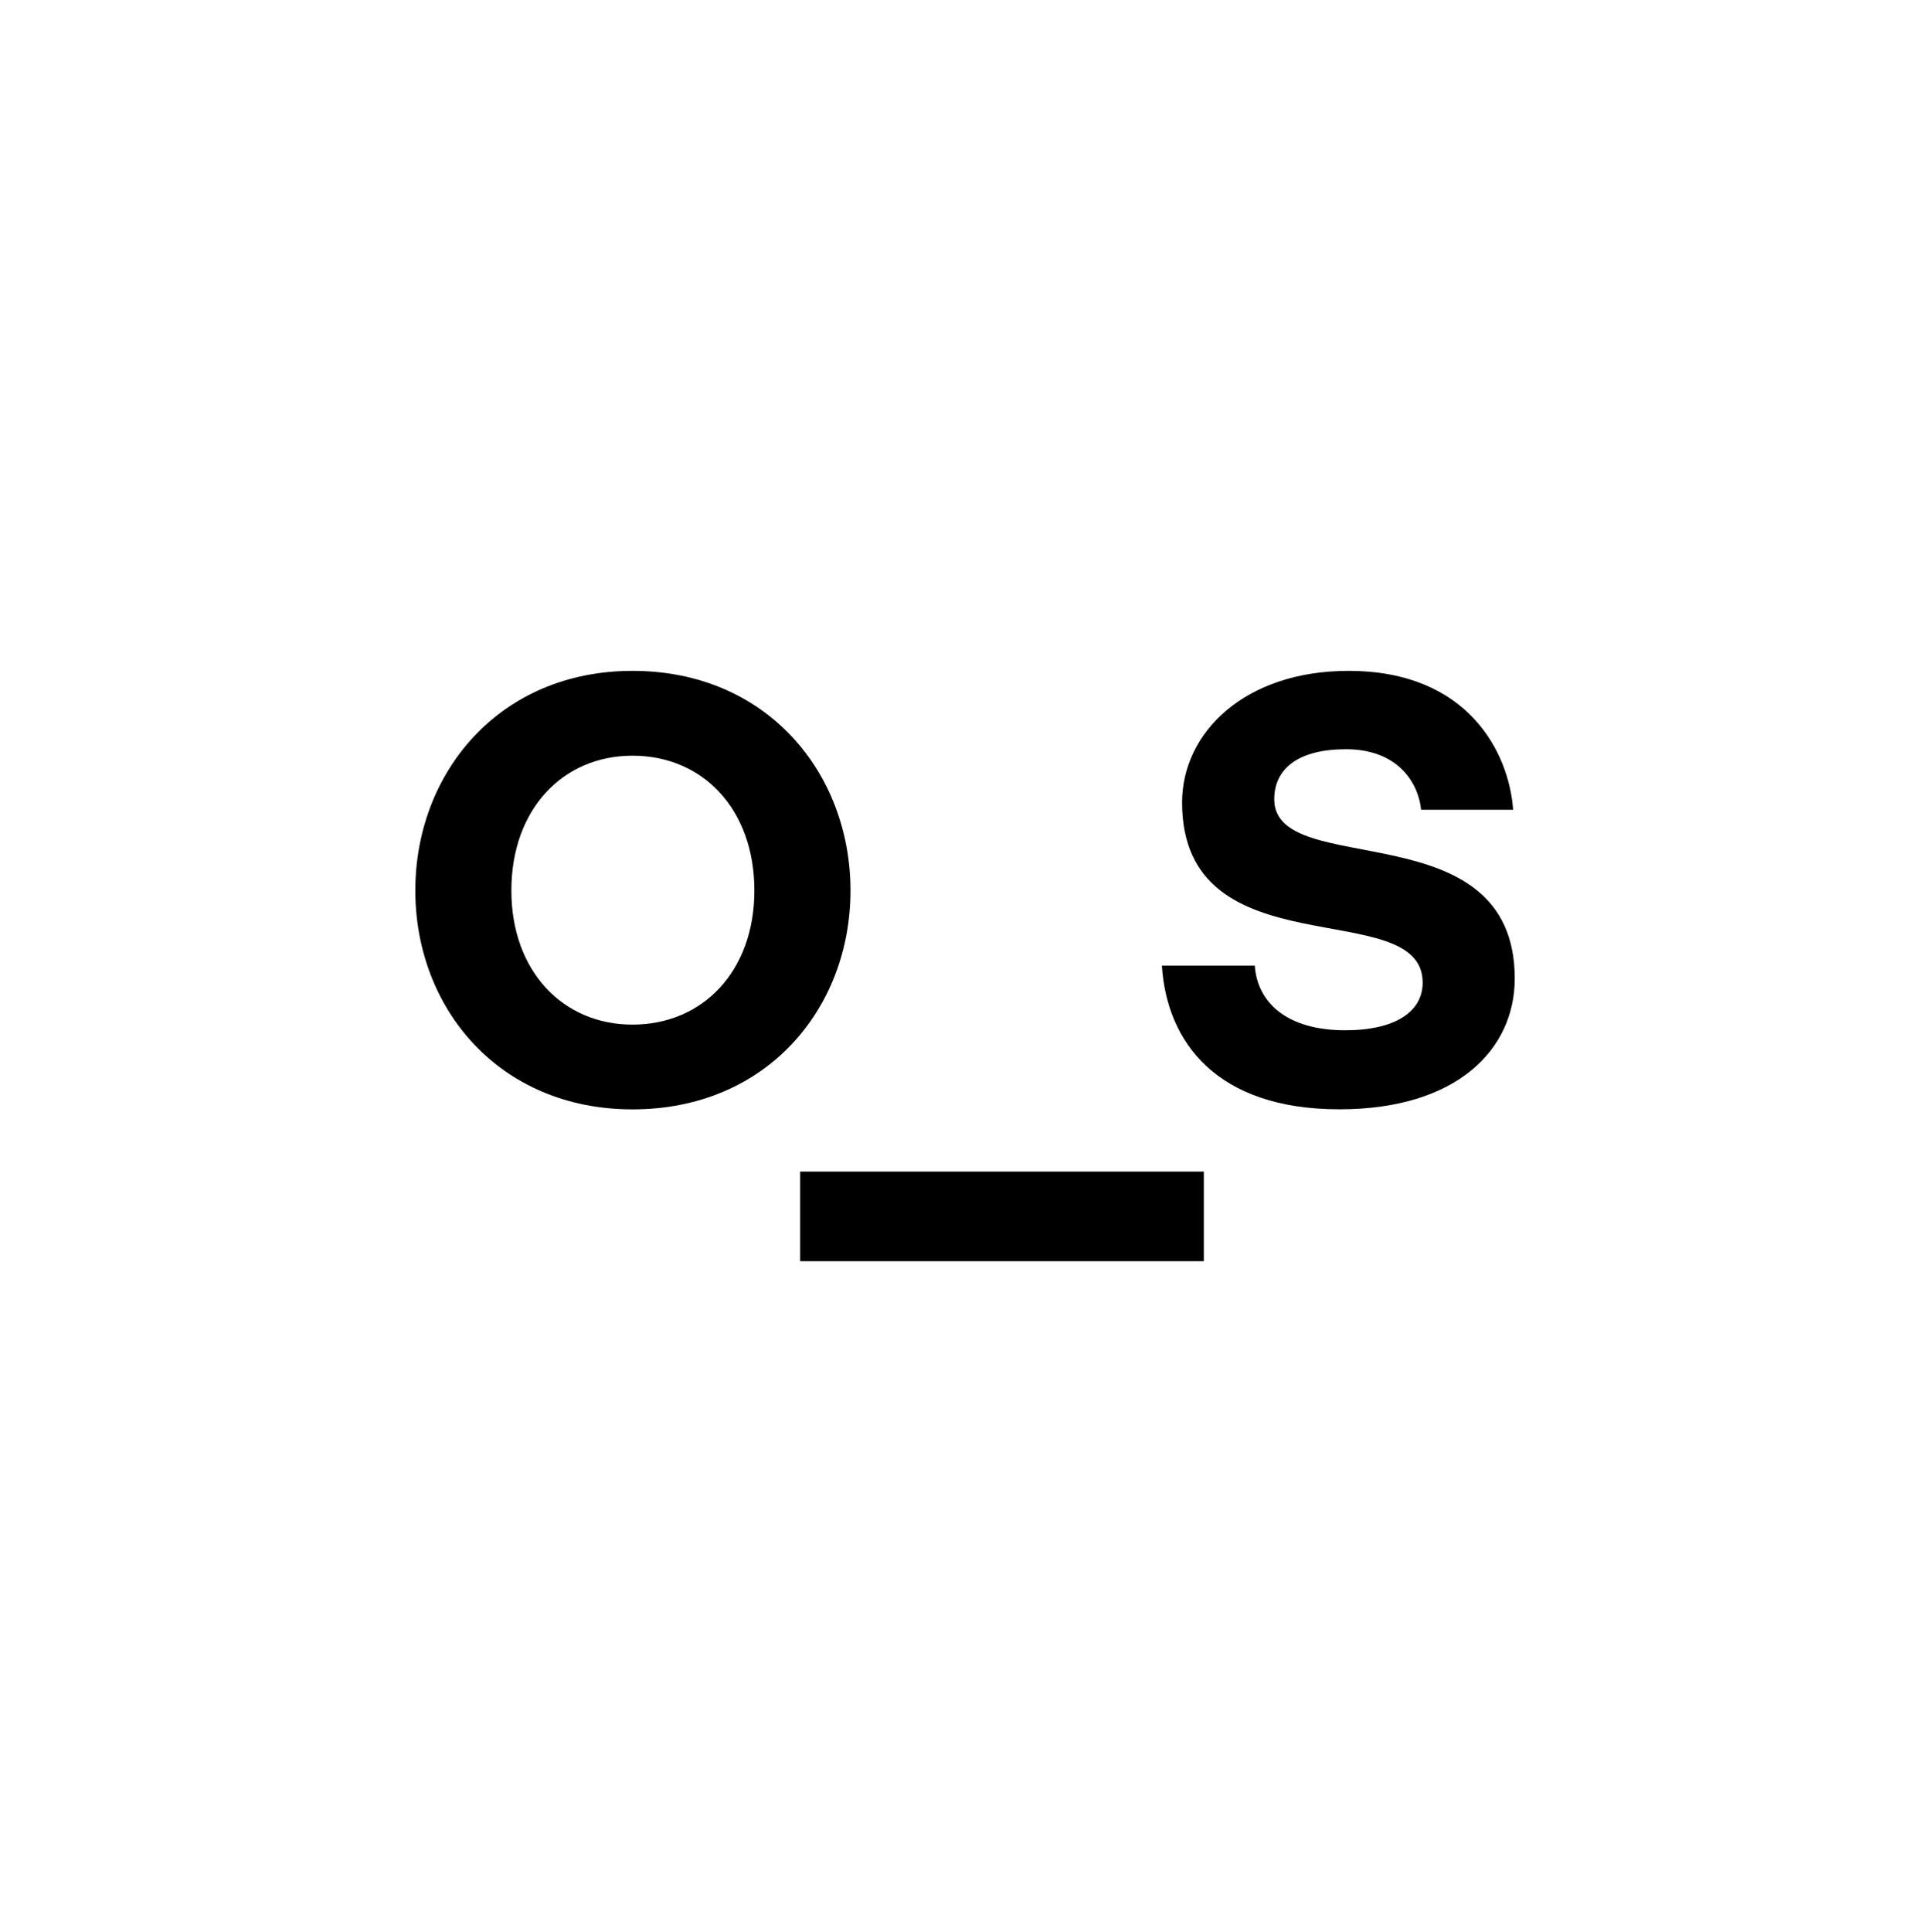 <?xml version="1.0" encoding="iso-8859-1"?>
<!-- Generator: Adobe Illustrator 24.1.1, SVG Export Plug-In . SVG Version: 6.00 Build 0)  -->
<svg version="1.1" id="Layer_1" xmlns="http://www.w3.org/2000/svg" xmlns:xlink="http://www.w3.org/1999/xlink" x="0px" y="0px"
	 viewBox="0 0 28.672 28.696" style="enable-background:new 0 0 28.672 28.696;" xml:space="preserve">
<g>
	<path d="M6.17,13.227c0-1.751,1.247-3.263,3.227-3.263c1.991,0,3.238,1.512,3.238,3.263s-1.247,3.25-3.238,3.25
		C7.417,16.477,6.17,14.978,6.17,13.227z M9.396,15.218c1.043,0,1.811-0.792,1.811-1.991c0-1.211-0.768-2.003-1.811-2.003
		c-1.031,0-1.799,0.792-1.799,2.003C7.597,14.426,8.365,15.218,9.396,15.218z"/>
	<path d="M17.884,18.732h-5.997v-1.331h5.997V18.732z"/>
	<path d="M17.261,14.342h1.38c0.036,0.54,0.468,0.96,1.343,0.96c0.744,0,1.151-0.276,1.151-0.708c0-1.319-3.574-0.144-3.574-2.675
		c0-1.043,0.936-1.955,2.471-1.955c1.787,0,2.387,1.224,2.447,2.063h-1.367c-0.048-0.444-0.384-0.899-1.115-0.899
		c-0.708,0-1.067,0.287-1.067,0.743c0,1.212,3.573,0.145,3.573,2.663c0,1.055-0.863,1.942-2.603,1.942
		C18.078,16.477,17.333,15.482,17.261,14.342z"/>
</g>
<g>
</g>
<g>
</g>
<g>
</g>
<g>
</g>
<g>
</g>
<g>
</g>
<g>
</g>
<g>
</g>
<g>
</g>
<g>
</g>
<g>
</g>
<g>
</g>
<g>
</g>
<g>
</g>
<g>
</g>
</svg>
